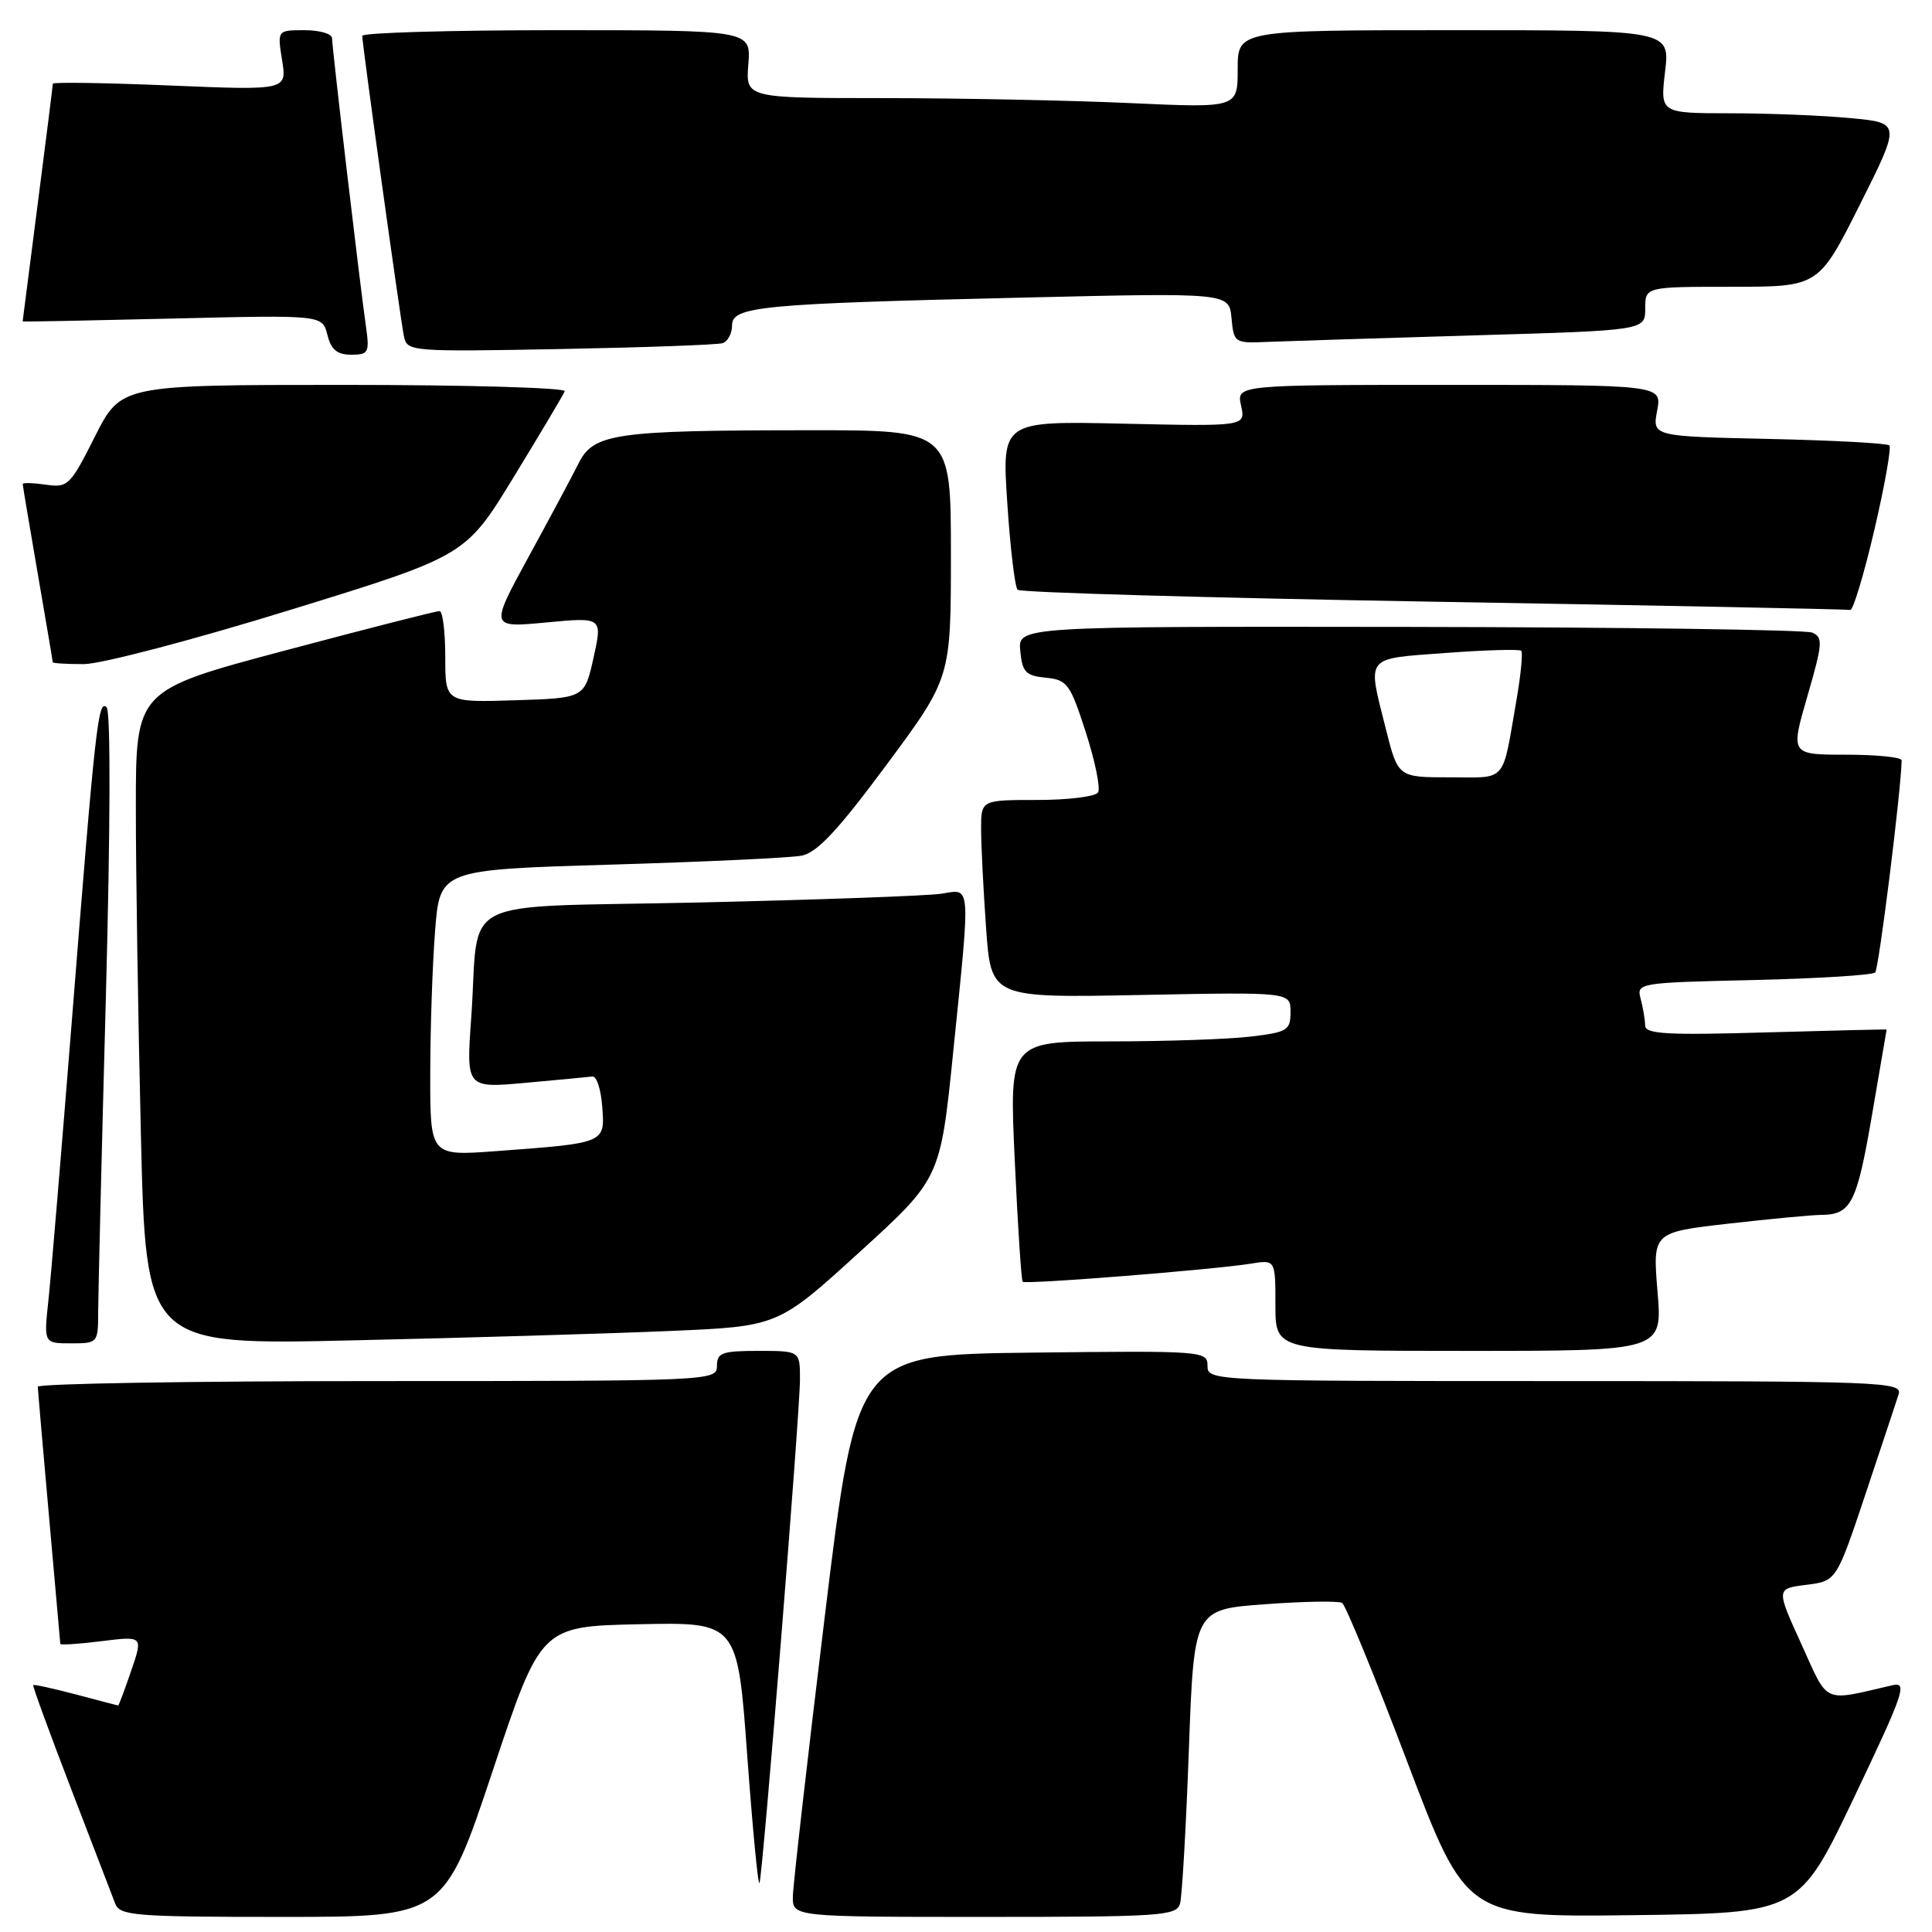 <?xml version="1.0" encoding="UTF-8" standalone="no"?>
<!DOCTYPE svg PUBLIC "-//W3C//DTD SVG 1.1//EN" "http://www.w3.org/Graphics/SVG/1.1/DTD/svg11.dtd" >
<svg xmlns="http://www.w3.org/2000/svg" xmlns:xlink="http://www.w3.org/1999/xlink" version="1.1" viewBox="0 0 256 256">
 <g >
 <path fill="currentColor"
d=" M 65.25 234.75 C 71.66 215.50 71.66 215.50 84.69 215.22 C 97.73 214.94 97.73 214.94 99.02 232.72 C 99.74 242.50 100.46 250.05 100.64 249.50 C 101.11 248.01 106.00 187.18 106.00 182.78 C 106.00 179.00 106.00 179.00 100.50 179.00 C 95.67 179.00 95.00 179.24 95.00 181.00 C 95.00 182.97 94.33 183.00 50.00 183.00 C 25.25 183.00 5.01 183.34 5.01 183.75 C 5.02 184.16 5.69 191.93 6.50 201.00 C 7.31 210.07 7.98 217.64 7.99 217.82 C 7.99 218.00 10.46 217.84 13.48 217.46 C 18.96 216.78 18.96 216.78 17.38 221.39 C 16.52 223.92 15.74 225.99 15.66 225.99 C 15.57 225.98 13.05 225.32 10.05 224.52 C 7.05 223.73 4.51 223.17 4.40 223.29 C 4.30 223.40 6.55 229.57 9.41 237.00 C 12.27 244.43 14.91 251.29 15.27 252.25 C 15.88 253.84 17.88 254.00 37.39 254.00 C 58.83 254.00 58.83 254.00 65.25 234.75 Z  M 156.36 252.25 C 156.63 251.29 157.16 242.12 157.53 231.88 C 158.21 213.26 158.21 213.26 167.60 212.57 C 172.77 212.19 177.37 212.11 177.84 212.40 C 178.30 212.68 182.19 222.17 186.48 233.48 C 194.28 254.04 194.28 254.04 216.33 253.77 C 238.37 253.50 238.37 253.50 245.69 238.14 C 252.30 224.27 252.79 222.83 250.76 223.30 C 241.37 225.47 242.35 225.91 238.68 217.83 C 235.34 210.50 235.34 210.50 239.34 210.00 C 243.33 209.50 243.33 209.50 247.18 198.00 C 249.29 191.68 251.27 185.71 251.58 184.75 C 252.10 183.10 249.49 183.00 206.07 183.00 C 160.53 183.00 160.00 182.98 160.00 180.98 C 160.00 179.01 159.49 178.97 136.76 179.23 C 113.51 179.50 113.51 179.50 109.31 214.00 C 107.00 232.97 105.09 249.74 105.06 251.25 C 105.00 254.00 105.00 254.00 130.43 254.00 C 153.80 254.00 155.91 253.86 156.36 252.25 Z  M 219.63 171.14 C 218.98 163.29 218.98 163.29 229.02 162.14 C 234.55 161.51 240.07 160.99 241.29 160.98 C 245.27 160.96 246.03 159.49 248.02 147.92 C 249.10 141.64 249.99 136.46 249.99 136.42 C 250.00 136.38 242.80 136.55 234.00 136.80 C 220.83 137.18 218.00 137.02 217.99 135.88 C 217.98 135.12 217.71 133.54 217.40 132.36 C 216.83 130.25 217.05 130.21 232.33 129.86 C 240.86 129.66 248.12 129.21 248.47 128.86 C 248.95 128.38 251.87 105.06 251.98 100.75 C 251.99 100.34 248.68 100.00 244.62 100.00 C 237.24 100.00 237.24 100.00 239.49 92.25 C 241.52 85.24 241.58 84.44 240.12 83.82 C 239.23 83.45 215.18 83.11 186.69 83.07 C 134.87 83.00 134.87 83.00 135.19 86.25 C 135.46 89.06 135.91 89.54 138.57 89.80 C 141.42 90.08 141.80 90.60 143.88 97.05 C 145.11 100.87 145.84 104.45 145.50 105.00 C 145.16 105.55 141.53 106.00 137.44 106.00 C 130.00 106.00 130.00 106.00 130.00 109.85 C 130.00 111.96 130.30 117.86 130.66 122.96 C 131.32 132.23 131.32 132.23 151.16 131.84 C 171.00 131.45 171.00 131.45 171.00 134.08 C 171.00 136.52 170.60 136.77 165.75 137.35 C 162.86 137.70 154.48 137.99 147.12 137.99 C 133.73 138.00 133.73 138.00 134.46 153.75 C 134.86 162.41 135.33 169.65 135.51 169.84 C 135.88 170.22 160.78 168.24 165.75 167.44 C 169.00 166.91 169.00 166.91 169.00 172.95 C 169.00 179.00 169.00 179.00 194.64 179.00 C 220.29 179.00 220.29 179.00 219.63 171.14 Z  M 13.01 173.75 C 13.02 171.41 13.47 152.66 14.03 132.07 C 14.63 109.58 14.67 94.27 14.13 93.73 C 13.01 92.61 12.64 95.91 9.50 135.50 C 8.14 152.55 6.76 169.09 6.42 172.25 C 5.80 178.00 5.80 178.00 9.40 178.00 C 12.97 178.00 13.00 177.96 13.01 173.75 Z  M 88.80 176.36 C 103.09 175.75 103.09 175.75 113.84 165.96 C 124.60 156.17 124.60 156.17 126.31 139.34 C 128.62 116.63 128.70 117.80 124.75 118.42 C 122.96 118.70 108.59 119.22 92.80 119.58 C 59.74 120.32 63.61 118.38 62.44 134.85 C 61.77 144.19 61.77 144.19 69.64 143.48 C 73.96 143.09 77.95 142.71 78.50 142.64 C 79.05 142.56 79.64 144.37 79.80 146.66 C 80.16 151.50 80.28 151.45 65.75 152.53 C 57.00 153.18 57.00 153.18 57.01 142.34 C 57.01 136.38 57.30 127.84 57.65 123.37 C 58.28 115.24 58.28 115.24 80.89 114.57 C 93.33 114.20 104.72 113.67 106.22 113.38 C 108.27 112.98 111.03 110.03 117.47 101.34 C 126.00 89.83 126.00 89.83 126.00 73.41 C 126.00 57.00 126.00 57.00 107.25 57.01 C 81.49 57.02 78.67 57.42 76.68 61.37 C 75.82 63.09 72.82 68.70 70.01 73.84 C 64.92 83.18 64.92 83.18 72.38 82.48 C 79.83 81.78 79.83 81.78 78.65 87.14 C 77.46 92.50 77.46 92.50 68.23 92.79 C 59.00 93.08 59.00 93.08 59.00 87.04 C 59.00 83.72 58.66 80.99 58.25 80.97 C 57.84 80.95 48.61 83.31 37.75 86.20 C 18.00 91.46 18.00 91.46 18.00 106.98 C 18.00 115.52 18.30 135.04 18.67 150.37 C 19.33 178.24 19.33 178.24 46.91 177.60 C 62.09 177.26 80.93 176.70 88.80 176.36 Z  M 38.45 80.82 C 61.70 73.65 61.70 73.65 68.10 63.16 C 71.62 57.40 74.65 52.30 74.83 51.84 C 75.02 51.38 61.86 51.00 45.60 51.00 C 16.03 51.00 16.03 51.00 12.58 57.84 C 9.31 64.34 8.99 64.65 6.07 64.22 C 4.38 63.98 3.00 63.94 3.01 64.14 C 3.01 64.34 3.91 69.67 5.00 76.00 C 6.09 82.33 6.99 87.61 6.99 87.75 C 7.00 87.89 8.85 88.00 11.10 88.00 C 13.37 88.00 25.63 84.78 38.45 80.82 Z  M 248.35 70.27 C 249.73 64.36 250.63 59.30 250.35 59.02 C 250.07 58.73 242.89 58.35 234.39 58.16 C 218.94 57.82 218.94 57.82 219.58 54.41 C 220.22 51.00 220.22 51.00 192.03 51.00 C 163.84 51.00 163.84 51.00 164.45 53.75 C 165.05 56.50 165.05 56.50 148.90 56.14 C 132.75 55.78 132.75 55.78 133.47 66.64 C 133.86 72.61 134.48 77.79 134.84 78.15 C 135.20 78.51 160.02 79.22 190.00 79.73 C 219.98 80.23 244.80 80.73 245.17 80.82 C 245.53 80.92 246.97 76.17 248.35 70.27 Z  M 48.49 43.25 C 47.67 37.55 44.00 6.30 44.00 5.07 C 44.00 4.48 42.37 4.00 40.37 4.00 C 36.74 4.00 36.74 4.00 37.38 7.98 C 38.02 11.97 38.02 11.97 22.51 11.33 C 13.98 10.97 7.00 10.87 7.00 11.09 C 7.00 11.32 6.10 18.47 5.00 27.00 C 3.90 35.53 3.00 42.54 3.00 42.59 C 3.00 42.65 11.94 42.47 22.86 42.21 C 42.72 41.73 42.72 41.73 43.38 44.37 C 43.87 46.33 44.67 47.00 46.53 47.00 C 48.84 47.00 48.98 46.72 48.49 43.25 Z  M 95.75 45.47 C 96.44 45.24 97.00 44.19 97.00 43.13 C 97.00 40.60 100.64 40.25 135.68 39.43 C 162.86 38.79 162.86 38.79 163.18 42.14 C 163.49 45.44 163.58 45.50 168.00 45.30 C 170.47 45.20 182.74 44.81 195.25 44.44 C 218.00 43.78 218.00 43.78 218.00 40.89 C 218.00 38.00 218.00 38.00 229.49 38.00 C 240.98 38.00 240.98 38.00 246.43 27.14 C 251.88 16.28 251.88 16.28 245.19 15.65 C 241.51 15.30 234.33 15.01 229.24 15.01 C 219.98 15.00 219.98 15.00 220.63 9.50 C 221.28 4.00 221.28 4.00 192.64 4.00 C 164.00 4.00 164.00 4.00 164.00 9.16 C 164.00 14.31 164.00 14.31 149.75 13.66 C 141.91 13.30 127.24 13.01 117.15 13.00 C 98.80 13.00 98.80 13.00 99.16 8.50 C 99.51 4.00 99.51 4.00 73.76 4.00 C 59.59 4.00 48.00 4.34 48.00 4.75 C 47.99 5.83 53.03 42.11 53.52 44.56 C 53.93 46.58 54.39 46.62 74.22 46.25 C 85.37 46.04 95.06 45.69 95.75 45.47 Z  M 183.62 96.54 C 181.17 86.78 180.73 87.33 191.57 86.52 C 196.83 86.13 201.33 86.00 201.57 86.23 C 201.80 86.47 201.53 89.33 200.97 92.58 C 199.00 103.95 199.81 103.00 192.10 103.00 C 185.24 103.00 185.24 103.00 183.62 96.54 Z "/>
</g>
</svg>